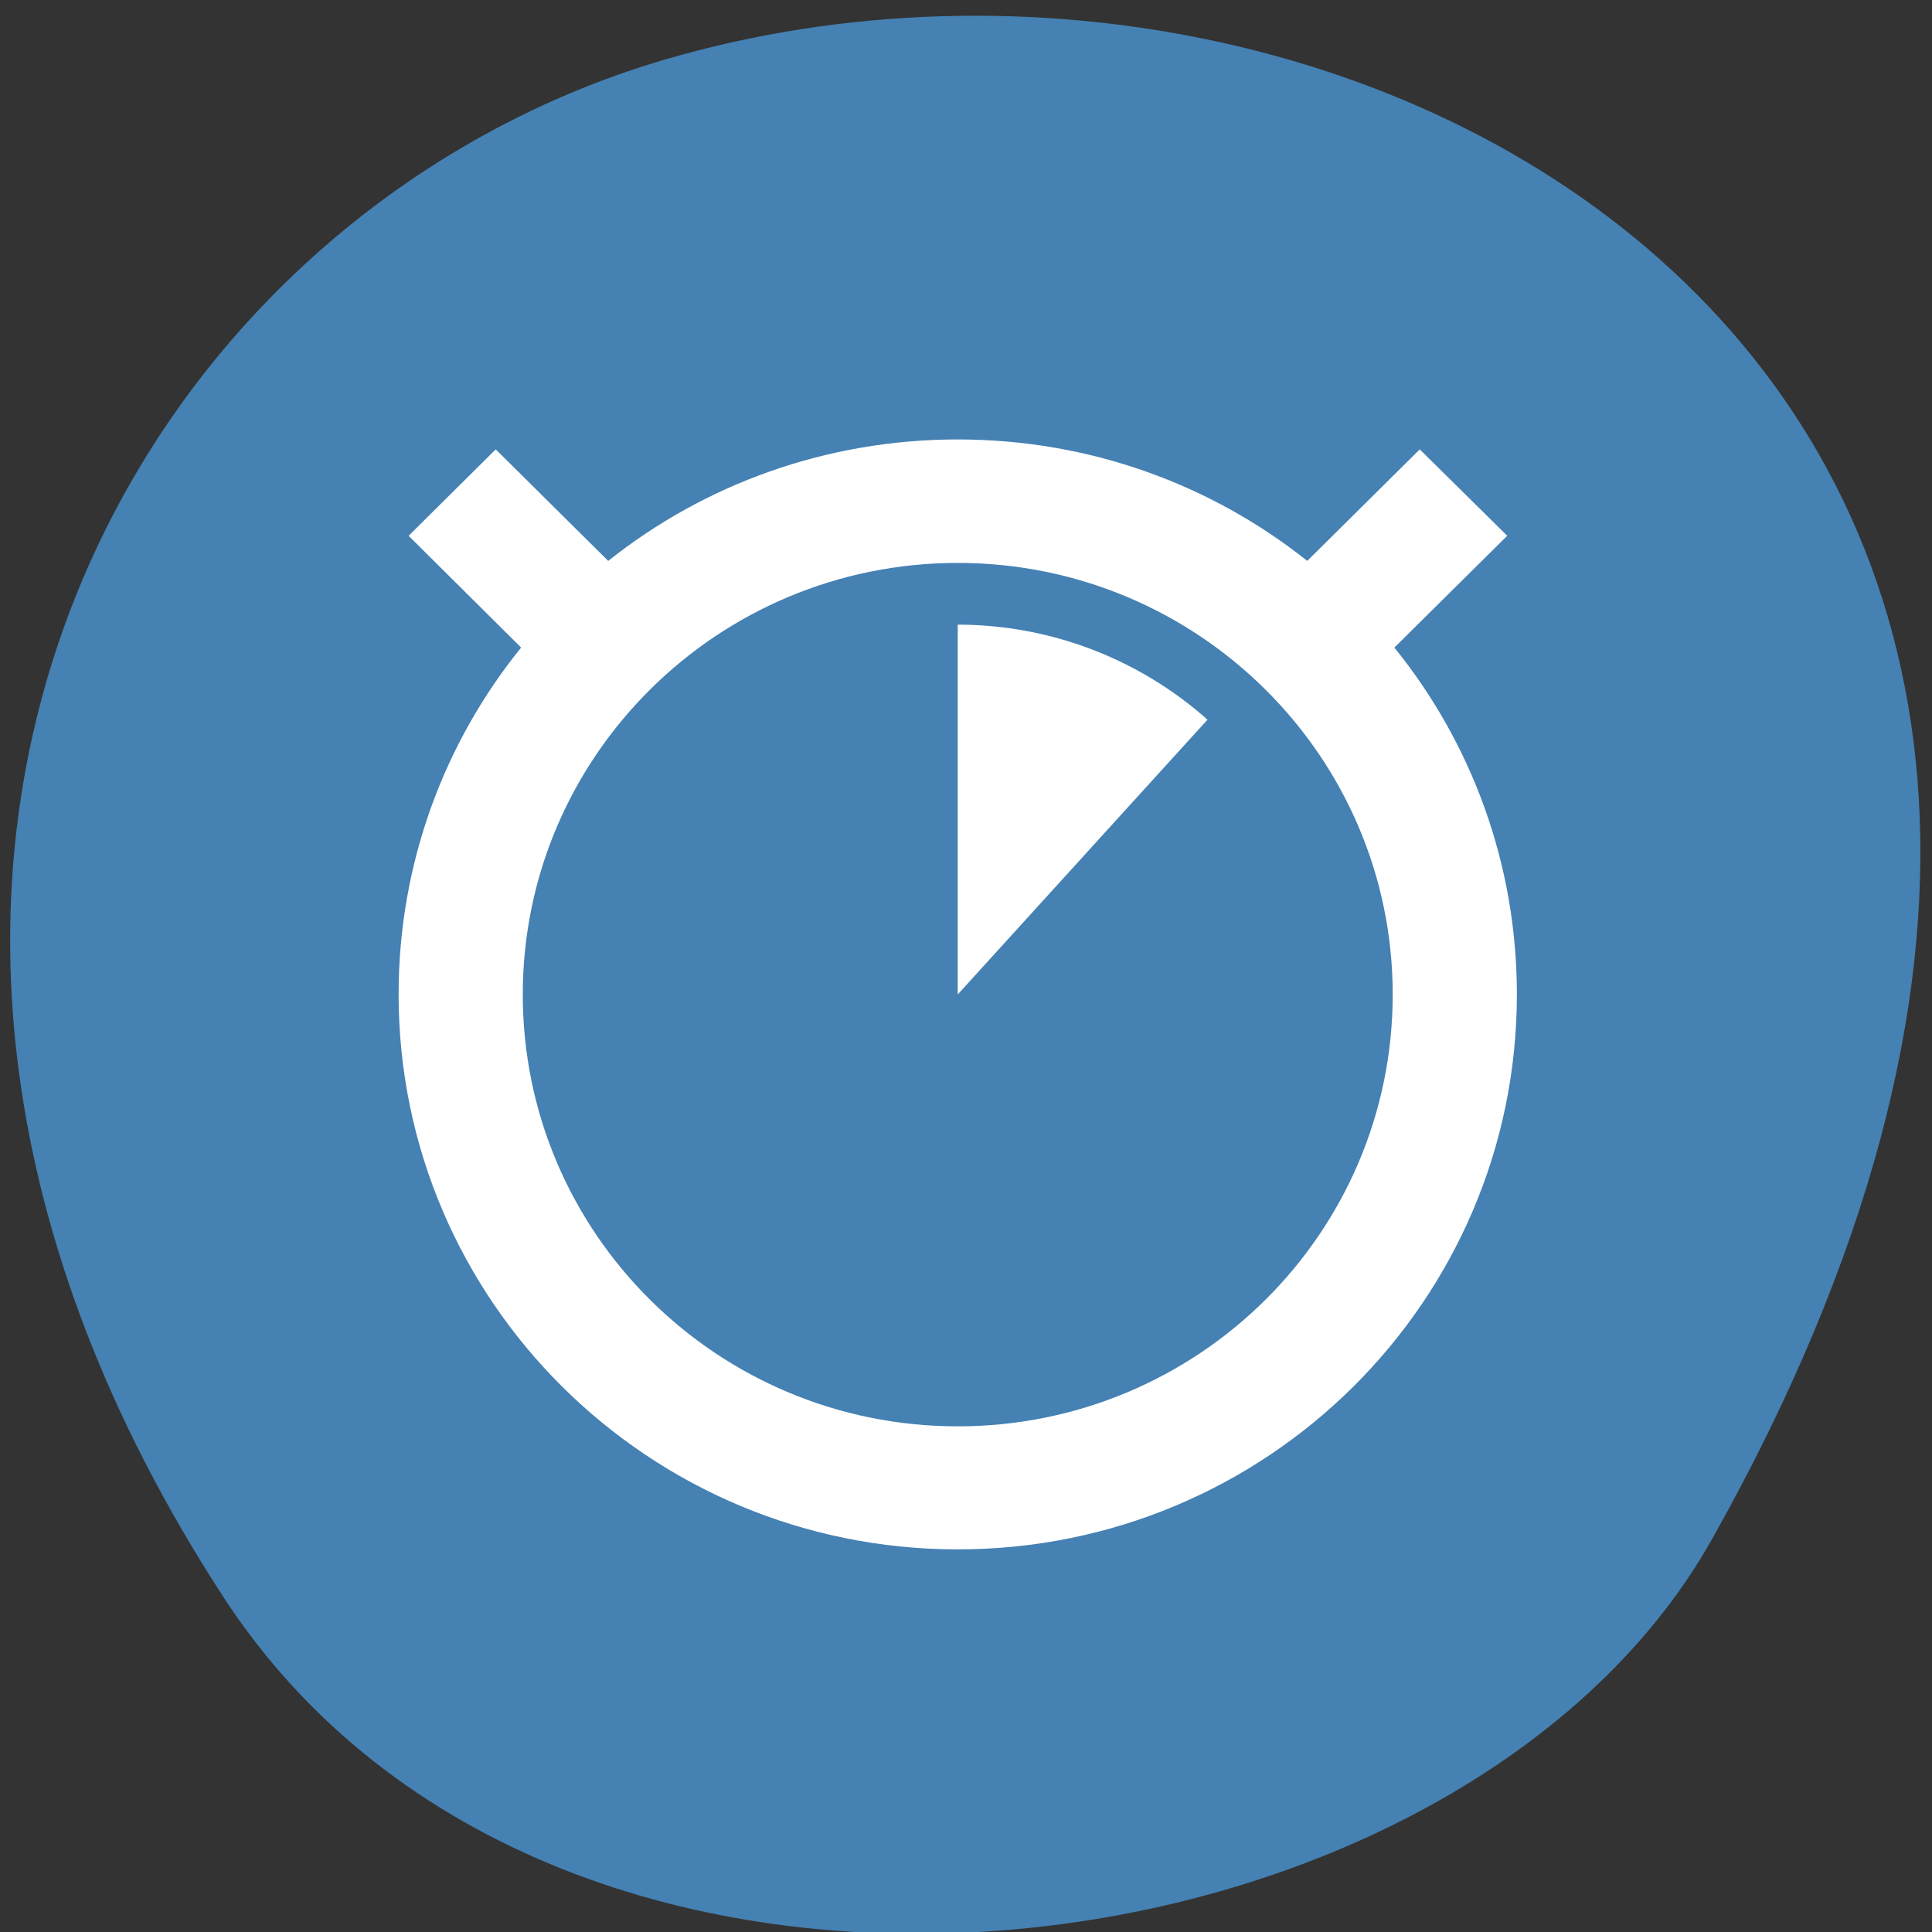 <svg xmlns="http://www.w3.org/2000/svg" viewBox="0 0 22 22"><rect x="0" y="0" width="22" height="22" fill="#333333" stroke="none"/><path d="m 2.543 18.184 c -5.352 -8.23 -1.035 -15.727 5.023 -17.504 c 8.152 -2.395 19.215 3.895 11.926 16.852 c -2.898 5.148 -13.137 6.512 -16.949 0.652" style="fill:#4581b3"/><path d="m 10.906 5.004 c -1.504 0 -2.891 0.516 -3.98 1.383 l -1.281 -1.27 l -0.992 0.984 l 1.281 1.273 c -0.875 1.082 -1.395 2.457 -1.395 3.949 c 0 3.492 2.852 6.32 6.367 6.32 c 3.516 0 6.367 -2.828 6.367 -6.32 c 0 -1.492 -0.52 -2.867 -1.395 -3.949 l 1.285 -1.273 l -0.996 -0.984 l -1.281 1.27 c -1.09 -0.867 -2.473 -1.383 -3.98 -1.383 m 0 1.406 c 2.734 0 4.953 2.203 4.953 4.914 c 0 2.719 -2.219 4.918 -4.953 4.918 c -2.734 0 -4.953 -2.199 -4.953 -4.918 c 0 -2.711 2.219 -4.914 4.953 -4.914 m 0 0.703 v 4.211 l 2.844 -3.129 c -0.781 -0.695 -1.793 -1.082 -2.844 -1.082" style="fill:#fff"/></svg>